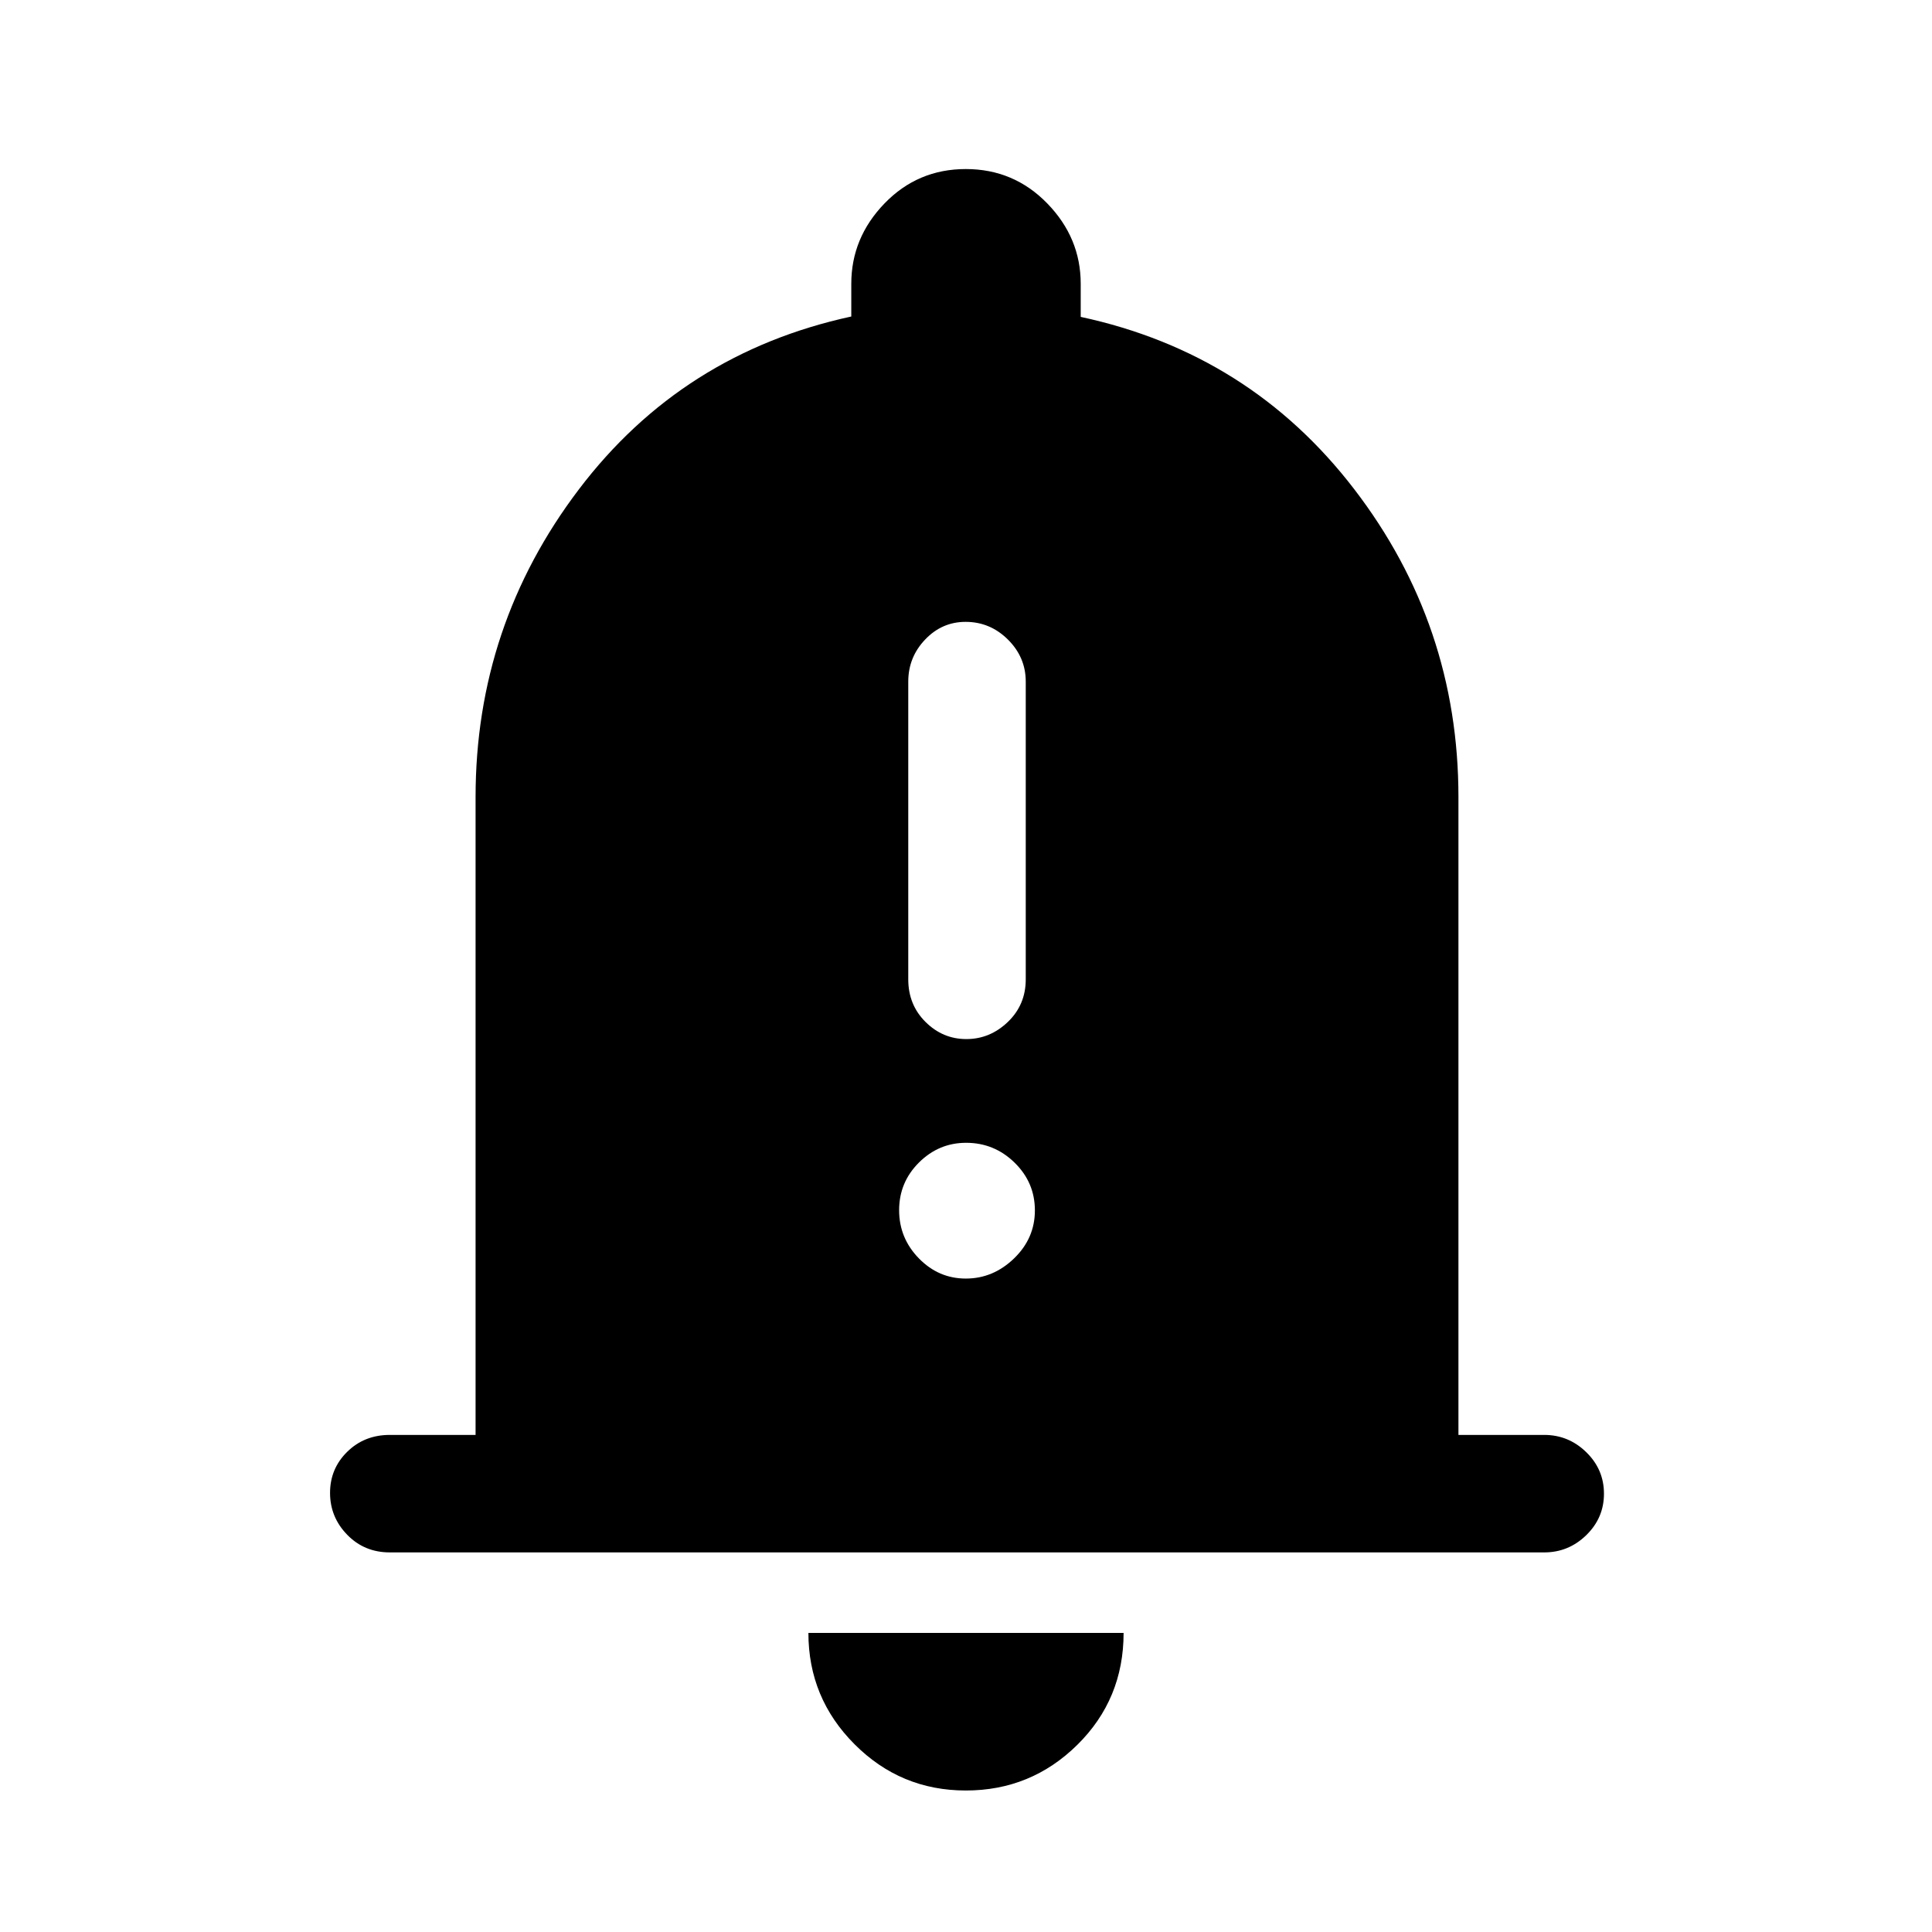 <svg xmlns="http://www.w3.org/2000/svg" height="48" viewBox="0 -960 960 960" width="48"><path d="M193.69-188.62q-12.64 0-21.16-8.76-8.53-8.76-8.53-20.81 0-12.04 8.53-20.42 8.52-8.39 21.16-8.39h42.62v-316.92q0-85.24 51.31-152.89 51.3-67.65 135.38-85.92V-819q0-22.83 16.51-39.92Q456.02-876 479.9-876q23.87 0 40.48 17.08Q537-841.83 537-819v16.46q84.08 18.08 135.88 85.58 51.81 67.49 51.81 153.04V-247h42.62q12.09 0 20.89 8.58t8.8 20.62q0 12.05-8.8 20.62-8.8 8.56-20.89 8.56H193.69ZM479.93-70.31q-32.38 0-55.31-22.98-22.93-22.97-22.93-55.33h156.62q0 32.93-23 55.62-23 22.69-55.38 22.69Zm.25-373.38q11.74 0 20.63-8.53 8.88-8.52 8.88-21.16v-147.93q0-12.09-8.85-20.89-8.86-8.8-21.04-8.8-11.75 0-20.12 8.8-8.37 8.8-8.37 20.89v147.93q0 12.64 8.56 21.16 8.56 8.53 20.31 8.53Zm-.25 119q13.57 0 23.94-10 10.36-10 10.36-23.87 0-13.86-10.09-23.73-10.09-9.86-24.09-9.86-13.57 0-23.43 9.81-9.85 9.81-9.85 23.68t9.8 23.92q9.79 10.05 23.36 10.05Z"/></svg>